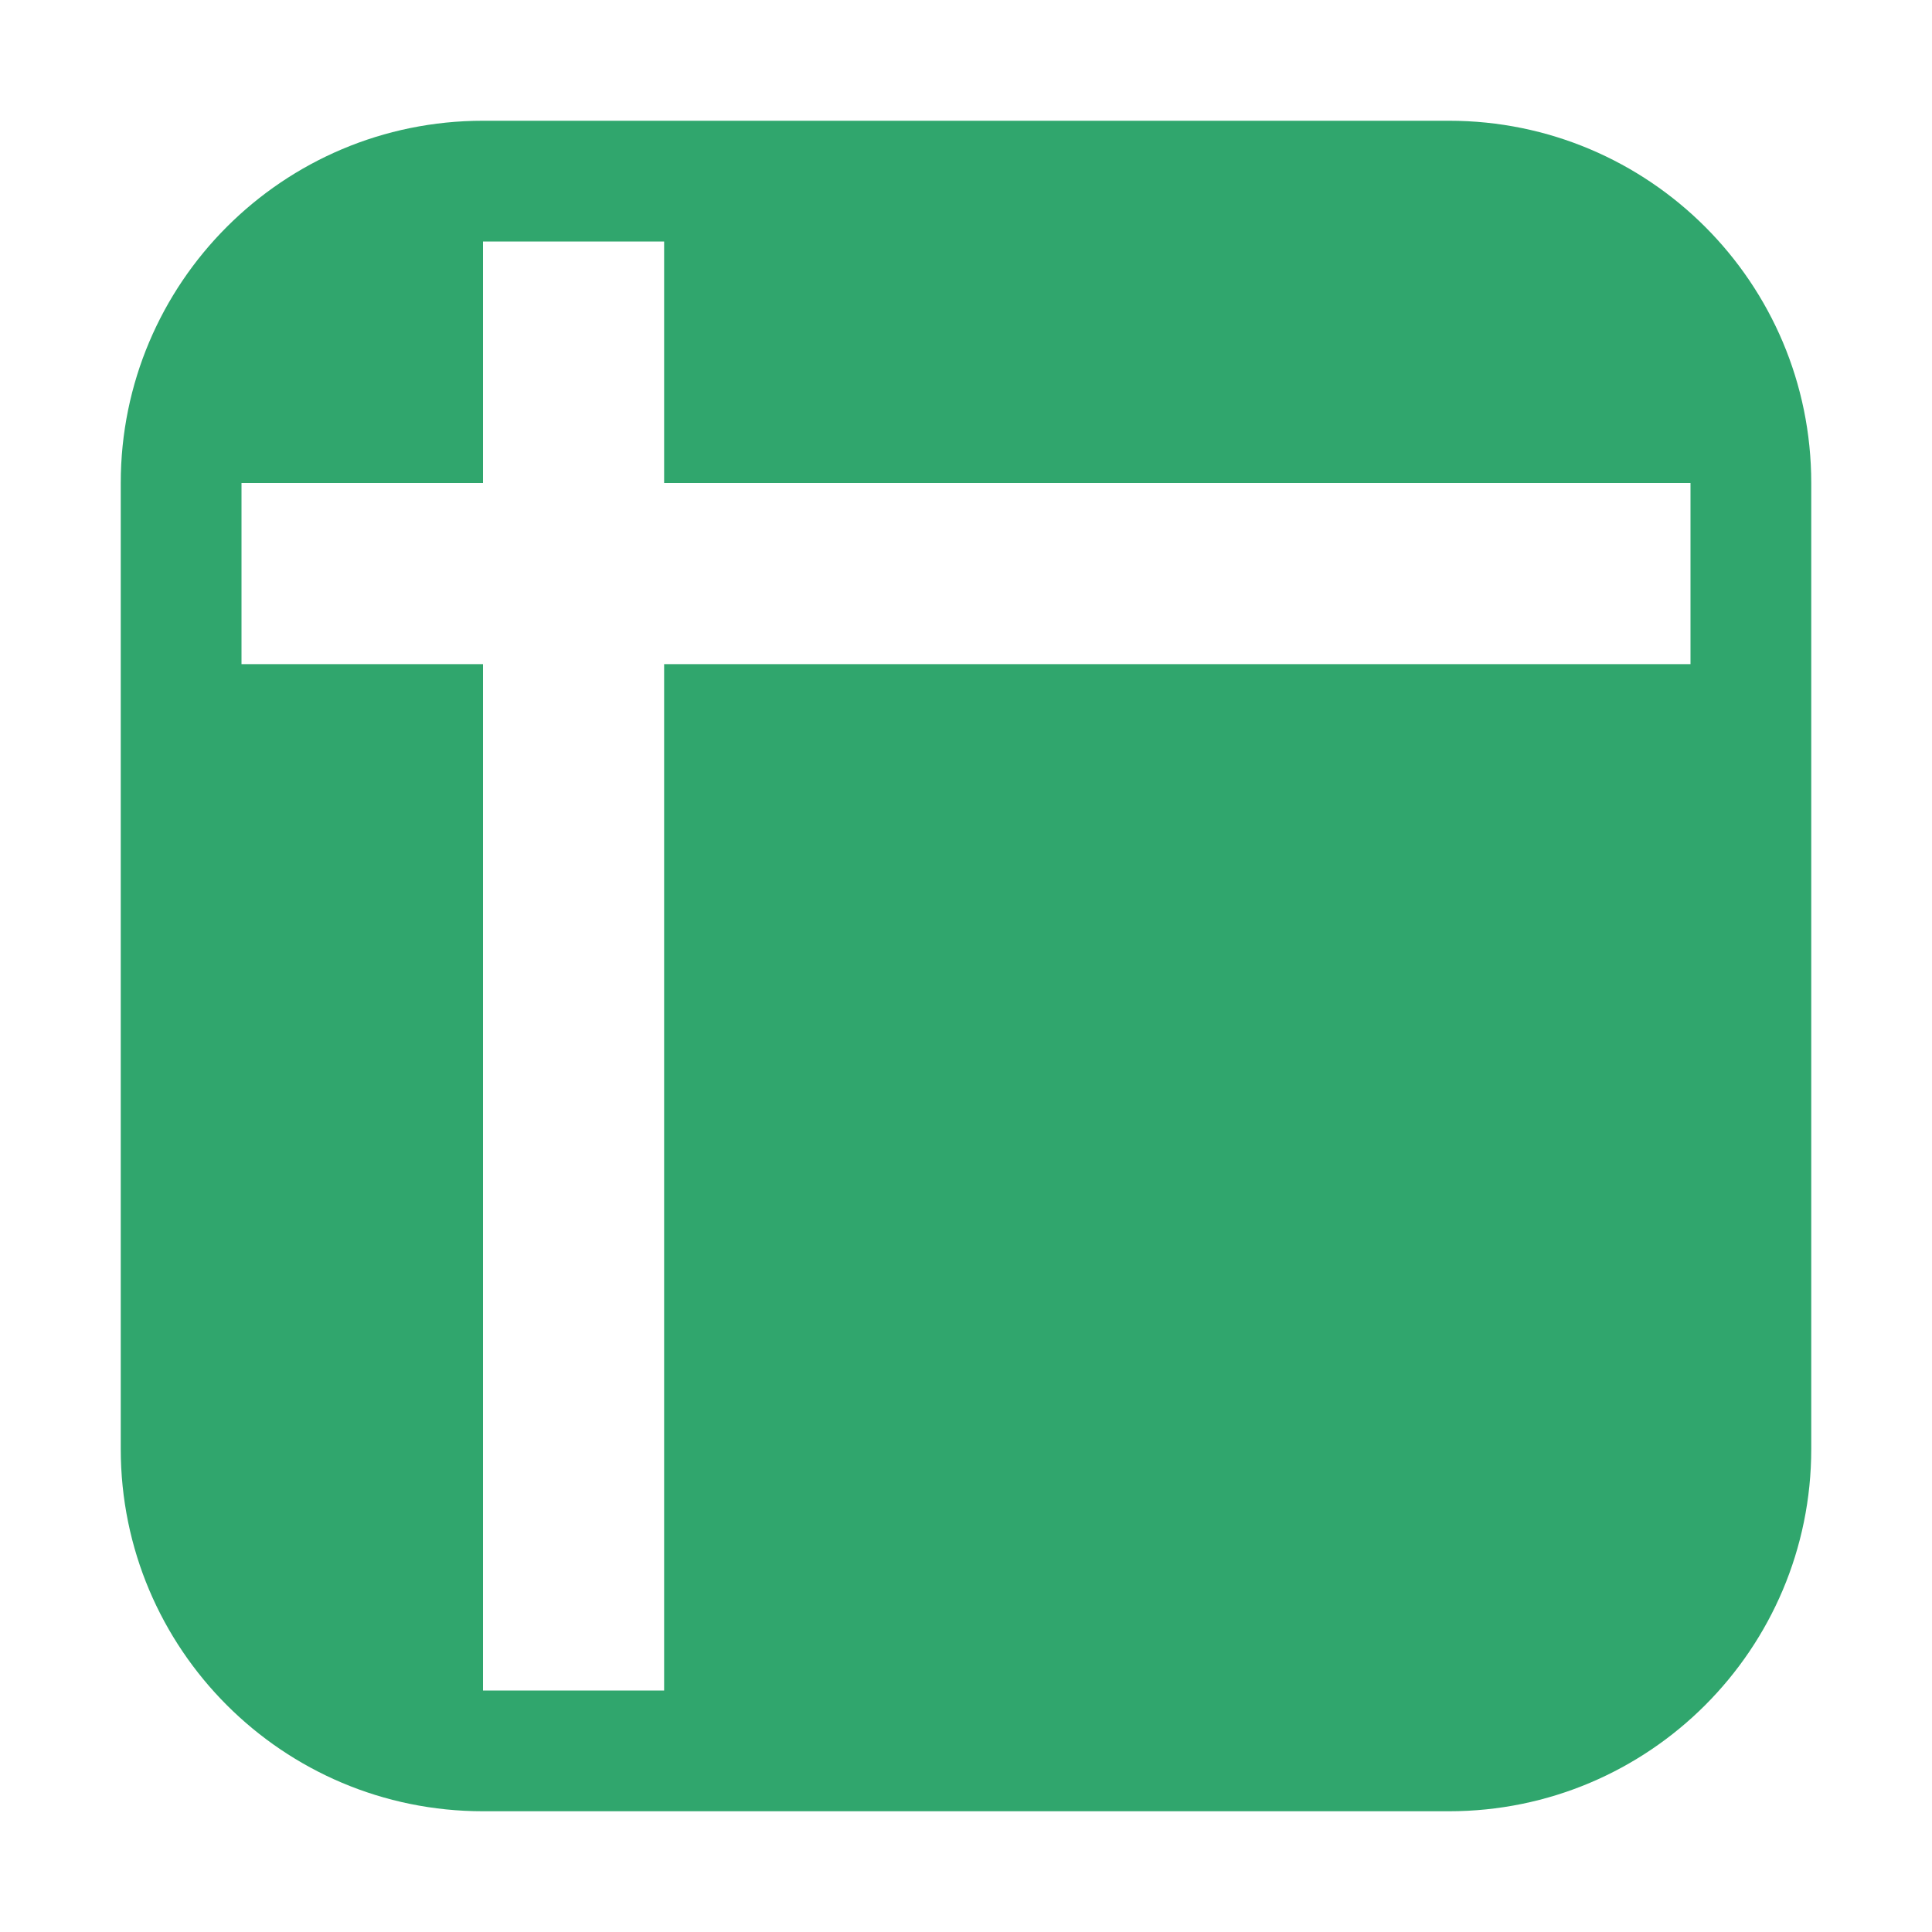 <svg width="16" height="16" viewBox="0 0 16 16" fill="none" xmlns="http://www.w3.org/2000/svg">
<g clip-path="url(#clip0_1942_59547)">
<path fill-rule="evenodd" clip-rule="evenodd" d="M4 1C2.343 1 1 2.343 1 4V12C1 13.657 2.343 15 4 15H12C13.657 15 15 13.657 15 12V4C15 2.343 13.657 1 12 1H4ZM4 2H5.5V4H14V5.5H5.5V14H4V5.5H2V4H4V2Z" fill="#30A66D"/>
</g>
<defs>
<clipPath id="clip0_1942_59547">
<rect width="16" height="16" fill="white"/>
</clipPath>
</defs>
</svg>
